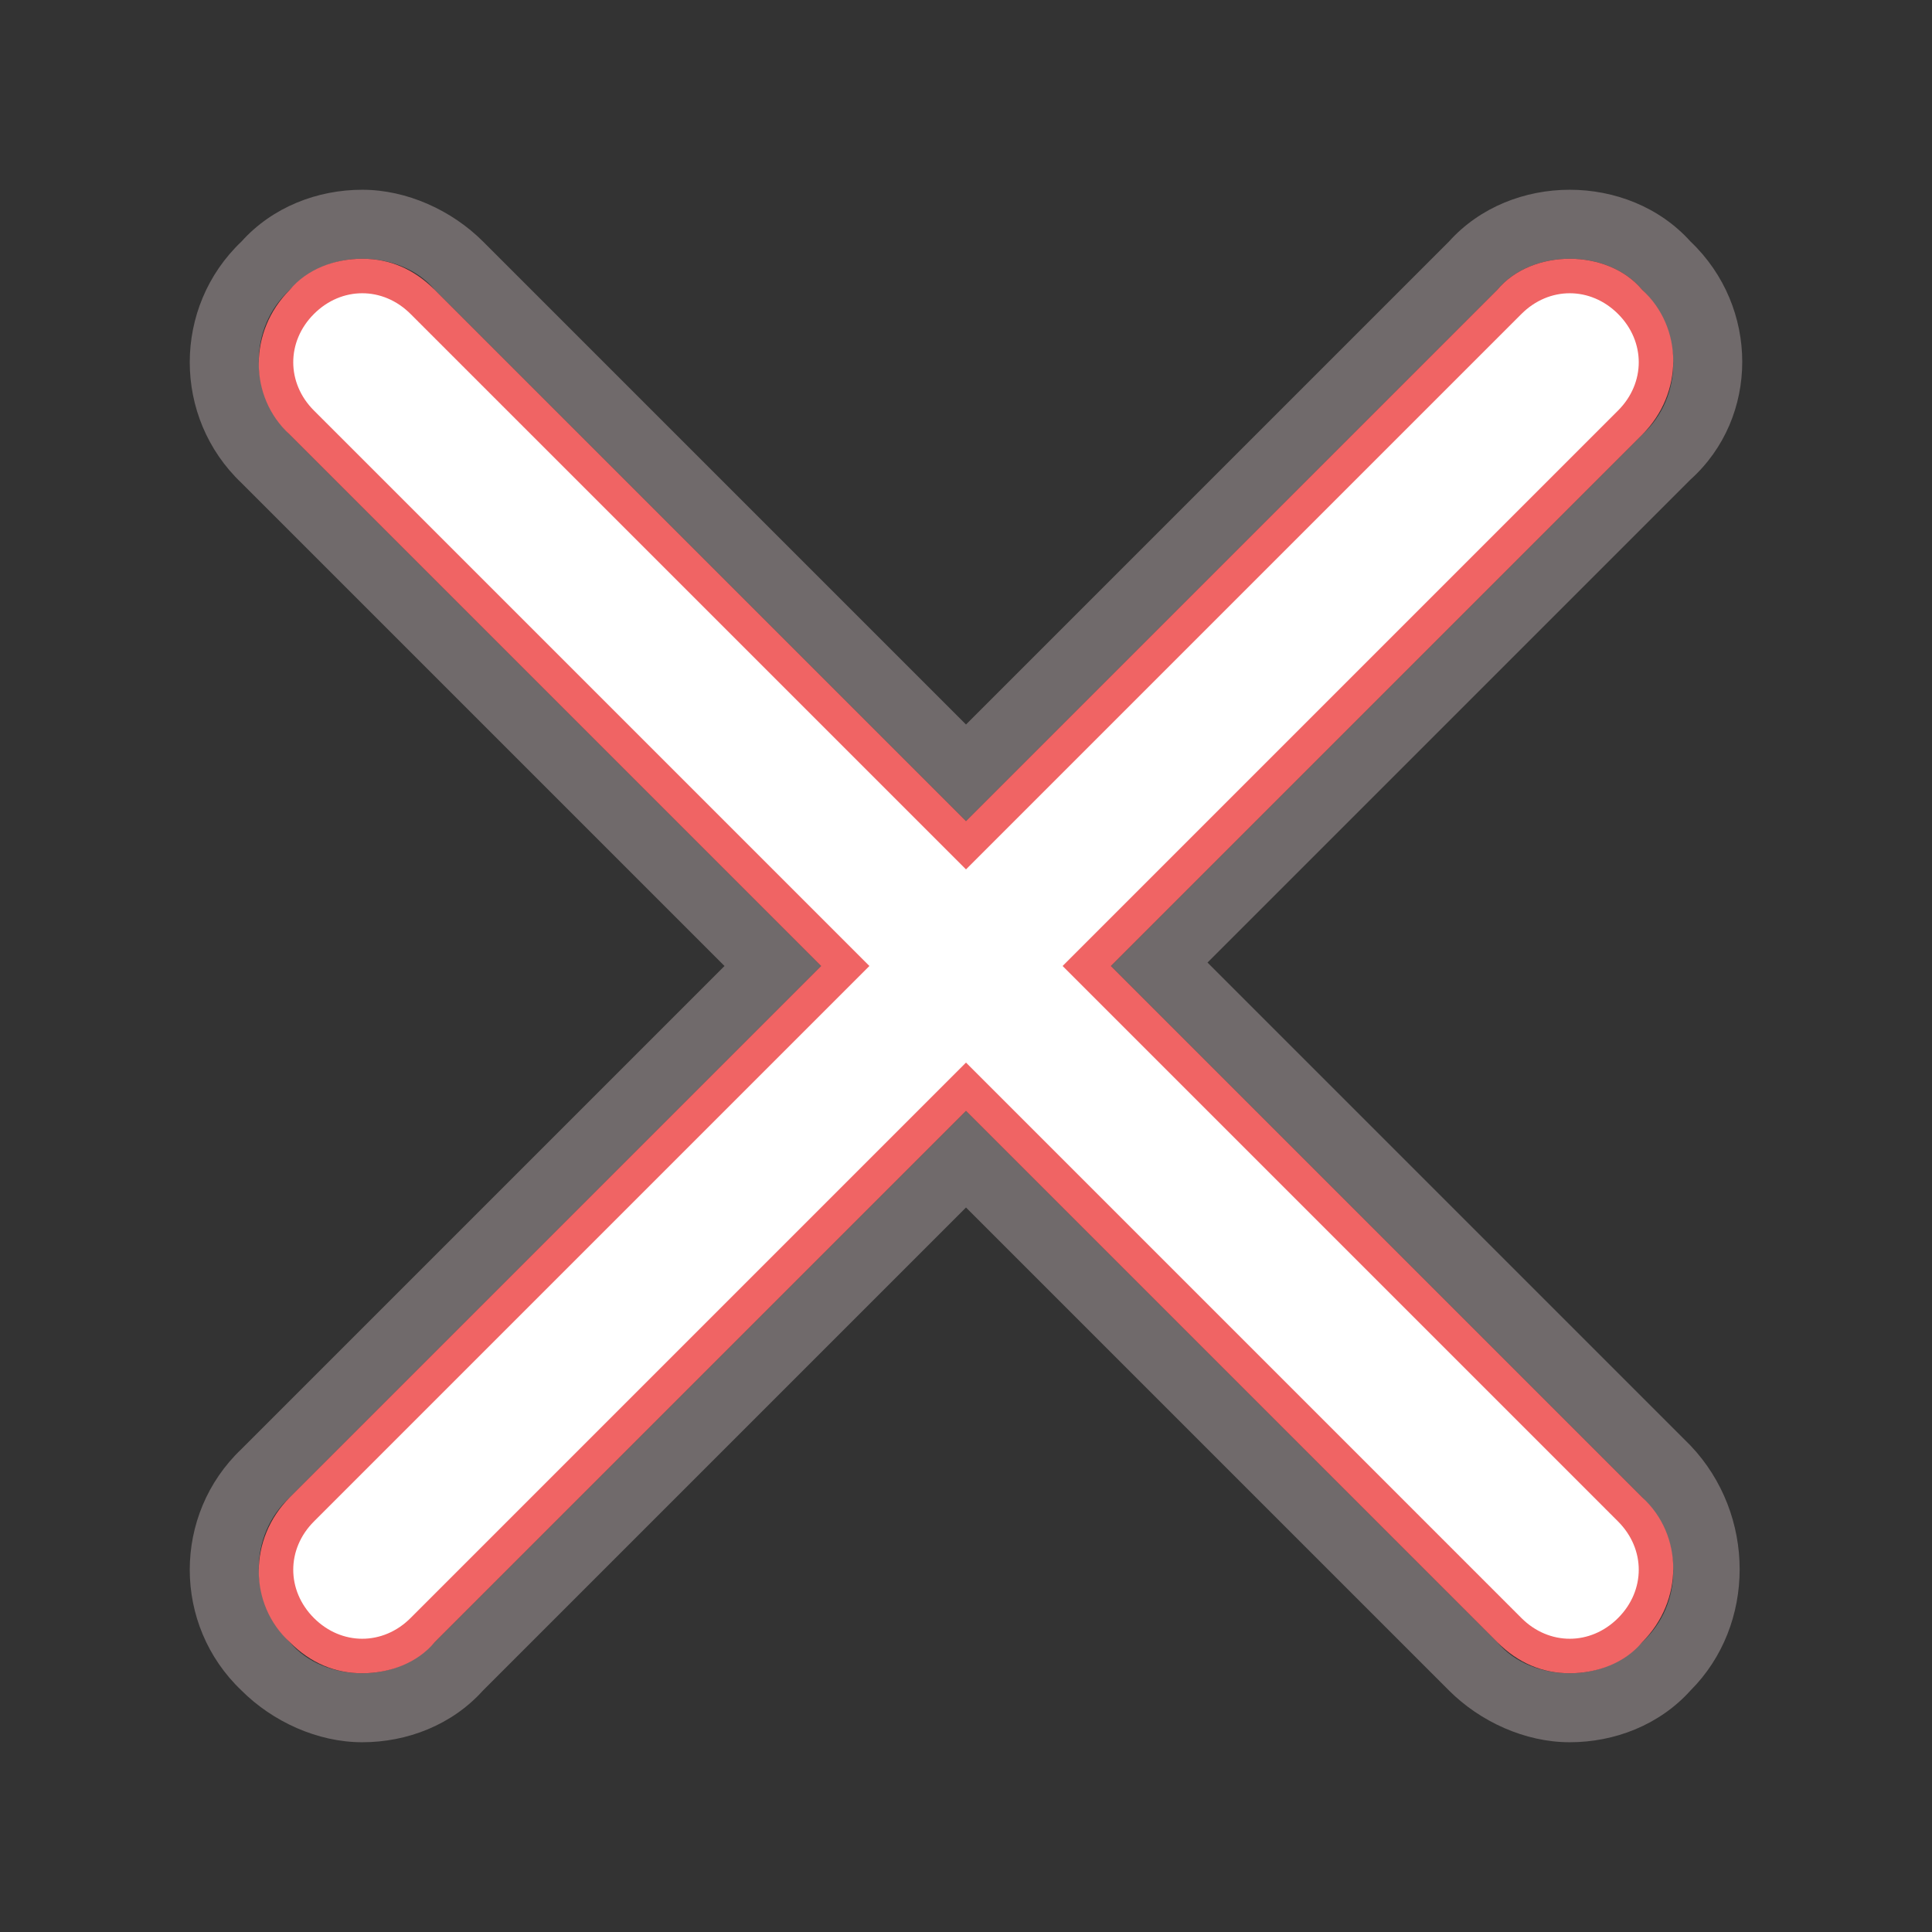 <?xml version="1.0" encoding="utf-8"?>
<!-- Generator: Adobe Illustrator 23.0.2, SVG Export Plug-In . SVG Version: 6.00 Build 0)  -->
<svg version="1.1" id="Layer_2" xmlns="http://www.w3.org/2000/svg" xmlns:xlink="http://www.w3.org/1999/xlink" x="0px" y="0px"
	 viewBox="0 0 56 56" style="enable-background:new 0 0 56 56;" xml:space="preserve">
<rect x="0" y="0" width="56" height="56" fill="#333333" stroke="none"/>
<style type="text/css">
	.st0{opacity:0.3;}
	.st1{fill:#FFEBEE;}
	.st2{fill:#FFFFFF;}
	.st3{fill:#F06464;}
	.st4{fill:none;}
</style>
<g>
	<g class="st0">
		<path class="st1" d="M45.5,7.5c0.8,0,1.6,0.3,2.1,0.9c1.2,1.2,1.2,3.1,0,4.2L32.2,28l15.4,15.4c1.2,1.2,1.2,3.1,0,4.2
			c-0.6,0.6-1.3,0.9-2.1,0.9s-1.6-0.3-2.1-0.9L28,32.2L12.6,47.6c-0.6,0.6-1.3,0.9-2.1,0.9s-1.6-0.3-2.1-0.9c-1.2-1.2-1.2-3.1,0-4.2
			L23.8,28L8.4,12.6c-1.2-1.2-1.2-3.1,0-4.2c0.6-0.6,1.3-0.9,2.1-0.9s1.6,0.3,2.1,0.9L28,23.8L43.4,8.4C43.9,7.8,44.7,7.5,45.5,7.5
			 M45.5,5.5C44.2,5.5,42.9,6,42,7l-14,14L14,7c-0.9-0.9-2.2-1.5-3.5-1.5C9.2,5.5,7.9,6,7,7C5,8.9,5,12.1,7,14l14,14L7,42
			C5,43.9,5,47.1,7,49c0.9,0.9,2.2,1.5,3.5,1.5S13.1,50,14,49l14-14l14,14c0.9,0.9,2.2,1.5,3.5,1.5c1.3,0,2.6-0.5,3.5-1.5
			c1.9-1.9,1.9-5.1,0-7.1l-14-14l14-14C51,12.1,51,8.9,49,7C48.1,6,46.8,5.5,45.5,5.5L45.5,5.5z"/>
	</g>
	<g>
		<path class="st2" d="M45.5,48c-0.7,0-1.3-0.3-1.8-0.7L28,31.5L12.3,47.3c-0.5,0.5-1.1,0.7-1.8,0.7s-1.3-0.3-1.8-0.7
			c-1-1-1-2.6,0-3.5L24.5,28L8.7,12.3c-1-1-1-2.6,0-3.5C9.2,8.3,9.8,8,10.5,8s1.3,0.3,1.8,0.7L28,24.5L43.7,8.7
			C44.2,8.3,44.8,8,45.5,8s1.3,0.3,1.8,0.7c0.5,0.5,0.7,1.1,0.7,1.8c0,0.7-0.3,1.3-0.7,1.8L31.5,28l15.7,15.7c1,1,1,2.6,0,3.5
			C46.8,47.7,46.2,48,45.5,48z"/>
		<path class="st3" d="M45.5,8.5c0.5,0,1,0.2,1.4,0.6c0.8,0.8,0.8,2,0,2.8L30.8,28l16.1,16.1c0.8,0.8,0.8,2,0,2.8
			c-0.4,0.4-0.9,0.6-1.4,0.6s-1-0.2-1.4-0.6L28,30.8L11.9,46.9c-0.4,0.4-0.9,0.6-1.4,0.6s-1-0.2-1.4-0.6c-0.8-0.8-0.8-2,0-2.8
			L25.2,28L9.1,11.9c-0.8-0.8-0.8-2,0-2.8c0.4-0.4,0.9-0.6,1.4-0.6s1,0.2,1.4,0.6L28,25.2L44.1,9.1C44.5,8.7,45,8.5,45.5,8.5
			 M45.5,7.5c-0.8,0-1.6,0.3-2.1,0.9L28,23.8L12.6,8.4c-0.6-0.6-1.3-0.9-2.1-0.9S8.9,7.8,8.4,8.4c-1.2,1.2-1.2,3.1,0,4.2L23.8,28
			L8.4,43.4c-1.2,1.2-1.2,3.1,0,4.2c0.6,0.6,1.3,0.9,2.1,0.9s1.6-0.3,2.1-0.9L28,32.2l15.4,15.4c0.6,0.6,1.3,0.9,2.1,0.9
			s1.6-0.3,2.1-0.9c1.2-1.2,1.2-3.1,0-4.2L32.2,28l15.4-15.4c1.2-1.2,1.2-3.1,0-4.2C47.1,7.8,46.3,7.5,45.5,7.5L45.5,7.5z"/>
	</g>
	<rect class="st4" width="56" height="56"/>
</g>
</svg>
